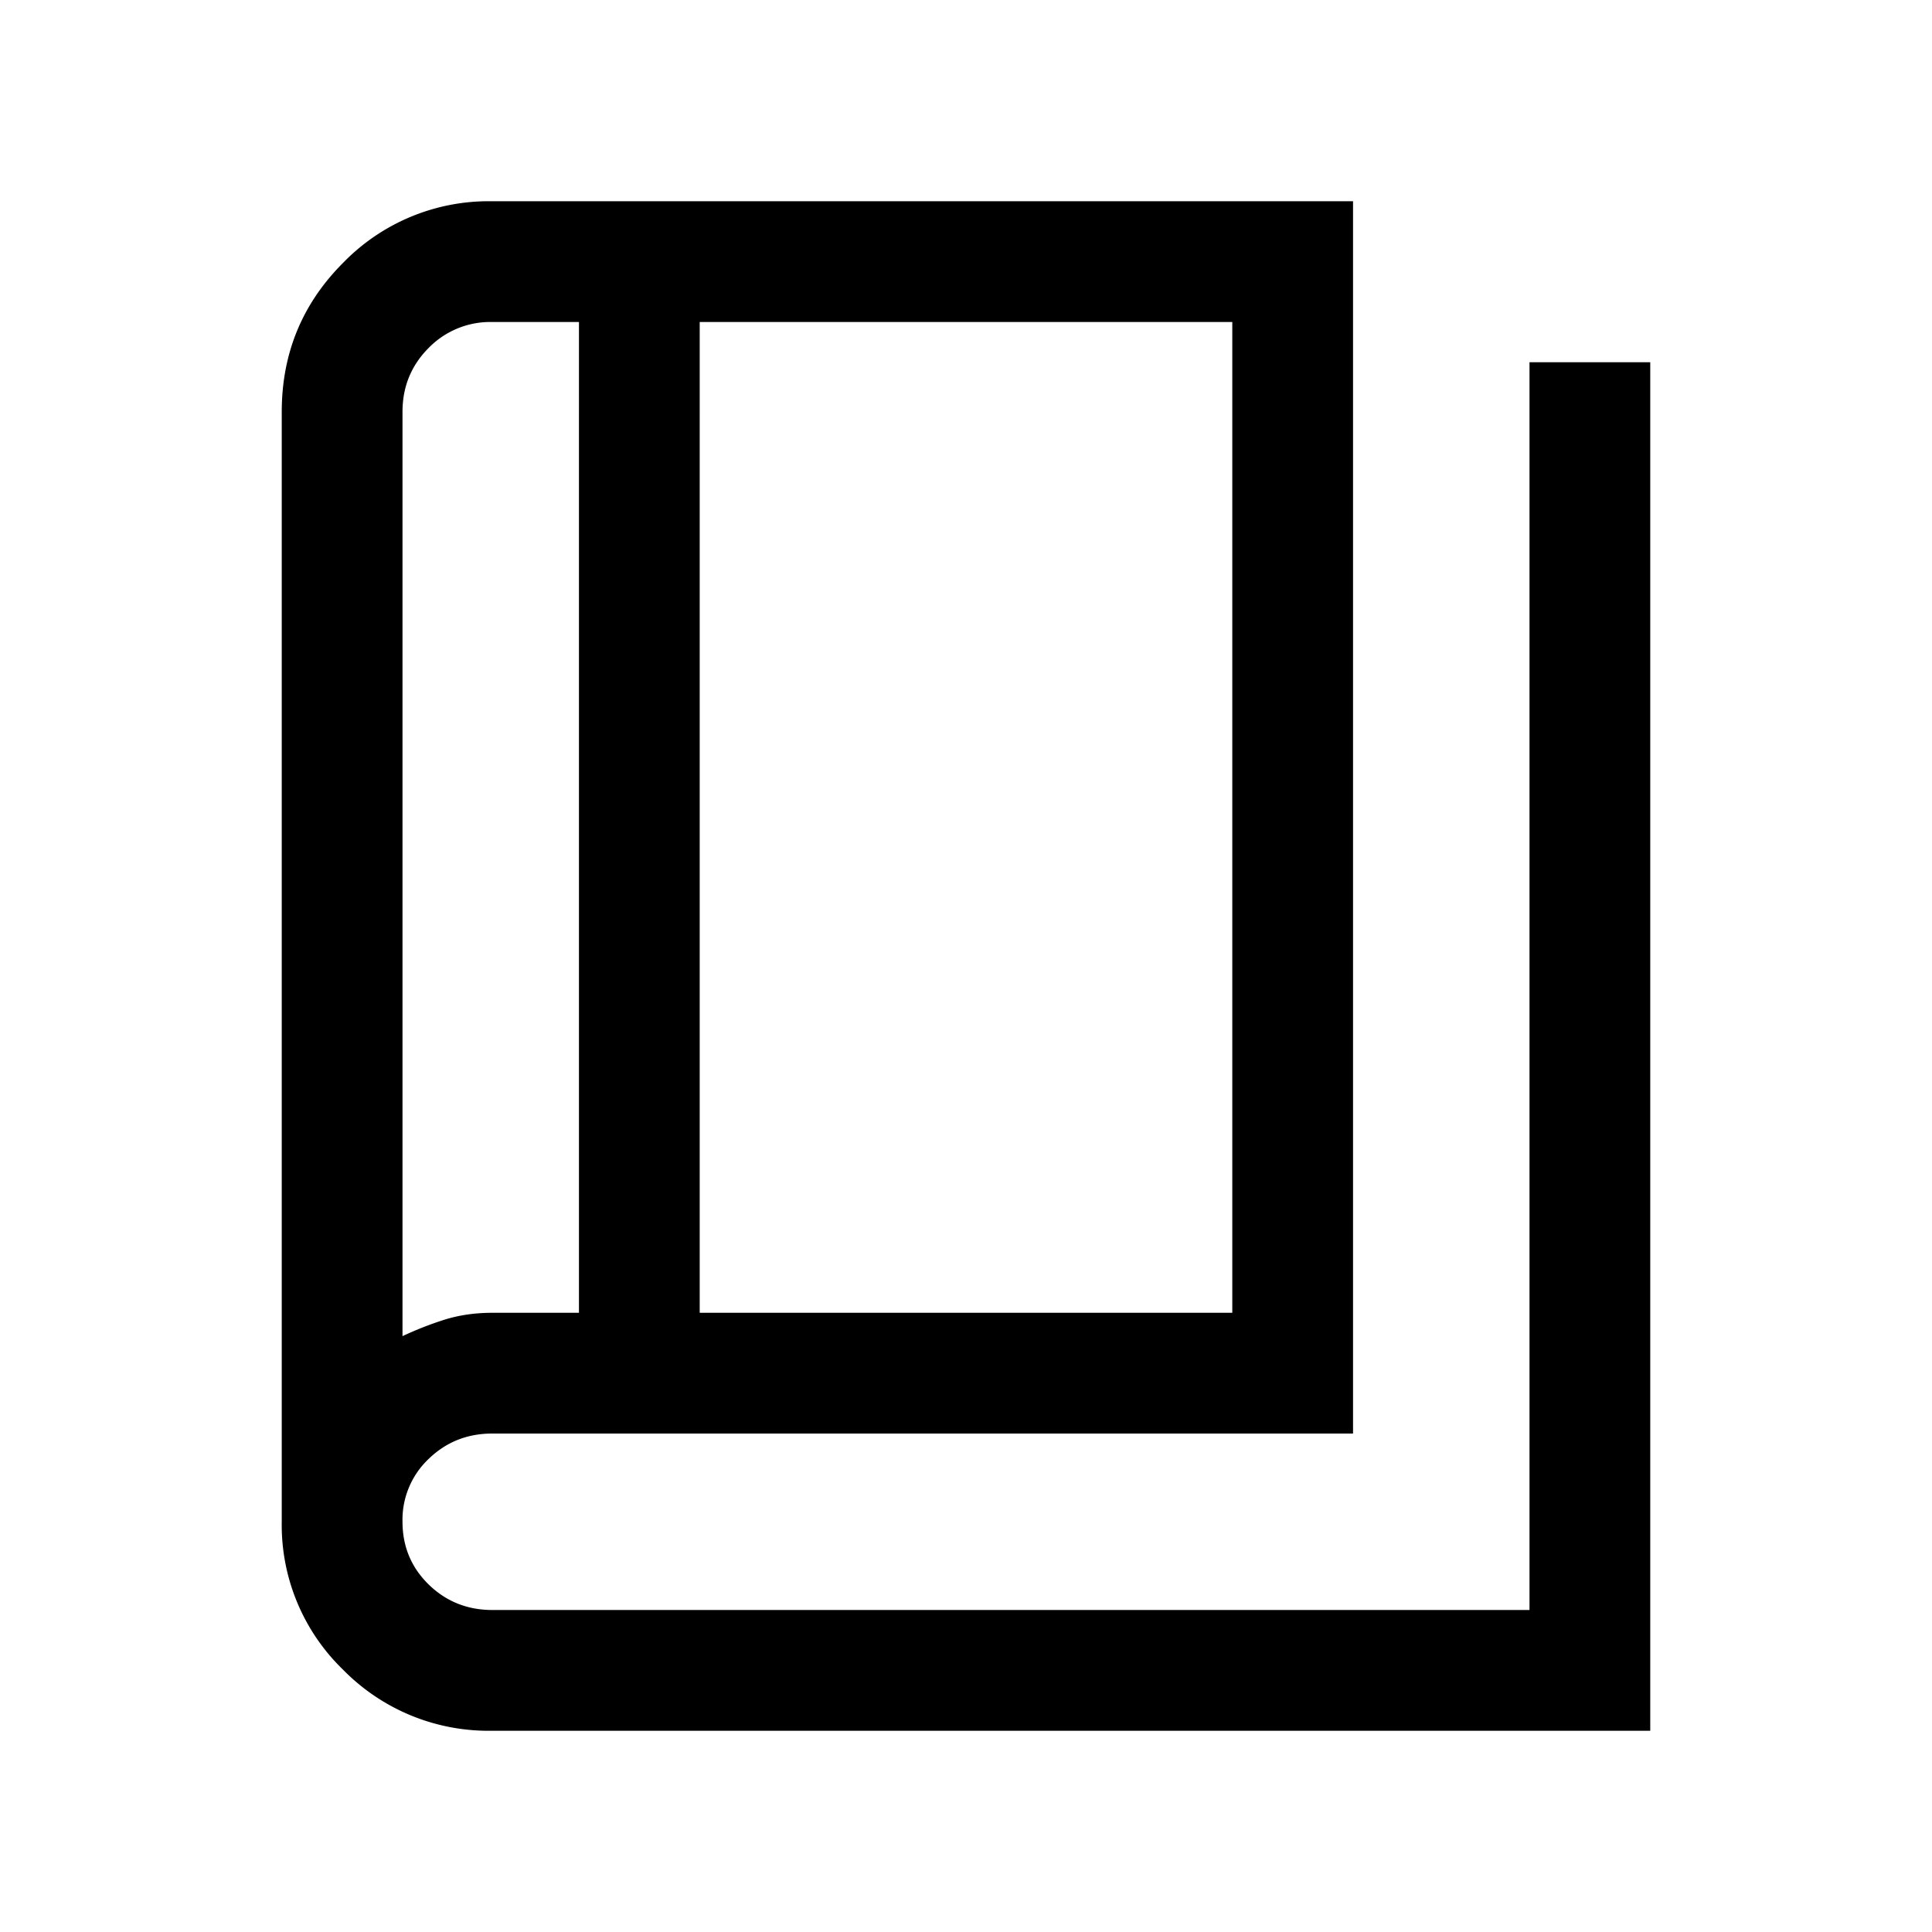<svg xmlns="http://www.w3.org/2000/svg" width="24" height="24" viewBox="0 0 24 24" fill='currentColor'><path d="M6.116 21.5a2.53 2.53 0 0 1-1.853-.757 2.5 2.5 0 0 1-.763-1.84V5.117q0-1.09.763-1.853A2.52 2.52 0 0 1 6.116 2.5h10.692v15.308H6.116q-.465 0-.79.314a1.04 1.04 0 0 0-.326.78q0 .464.326.782.325.316.79.316H19V4.5h1.5v17zm2.576-5.192h6.616V4H8.692zm-1.5 0V4H6.115a1.07 1.07 0 0 0-.794.326Q5 4.651 5 5.116v11.482q.26-.122.53-.207.271-.083.585-.083z"/></svg>